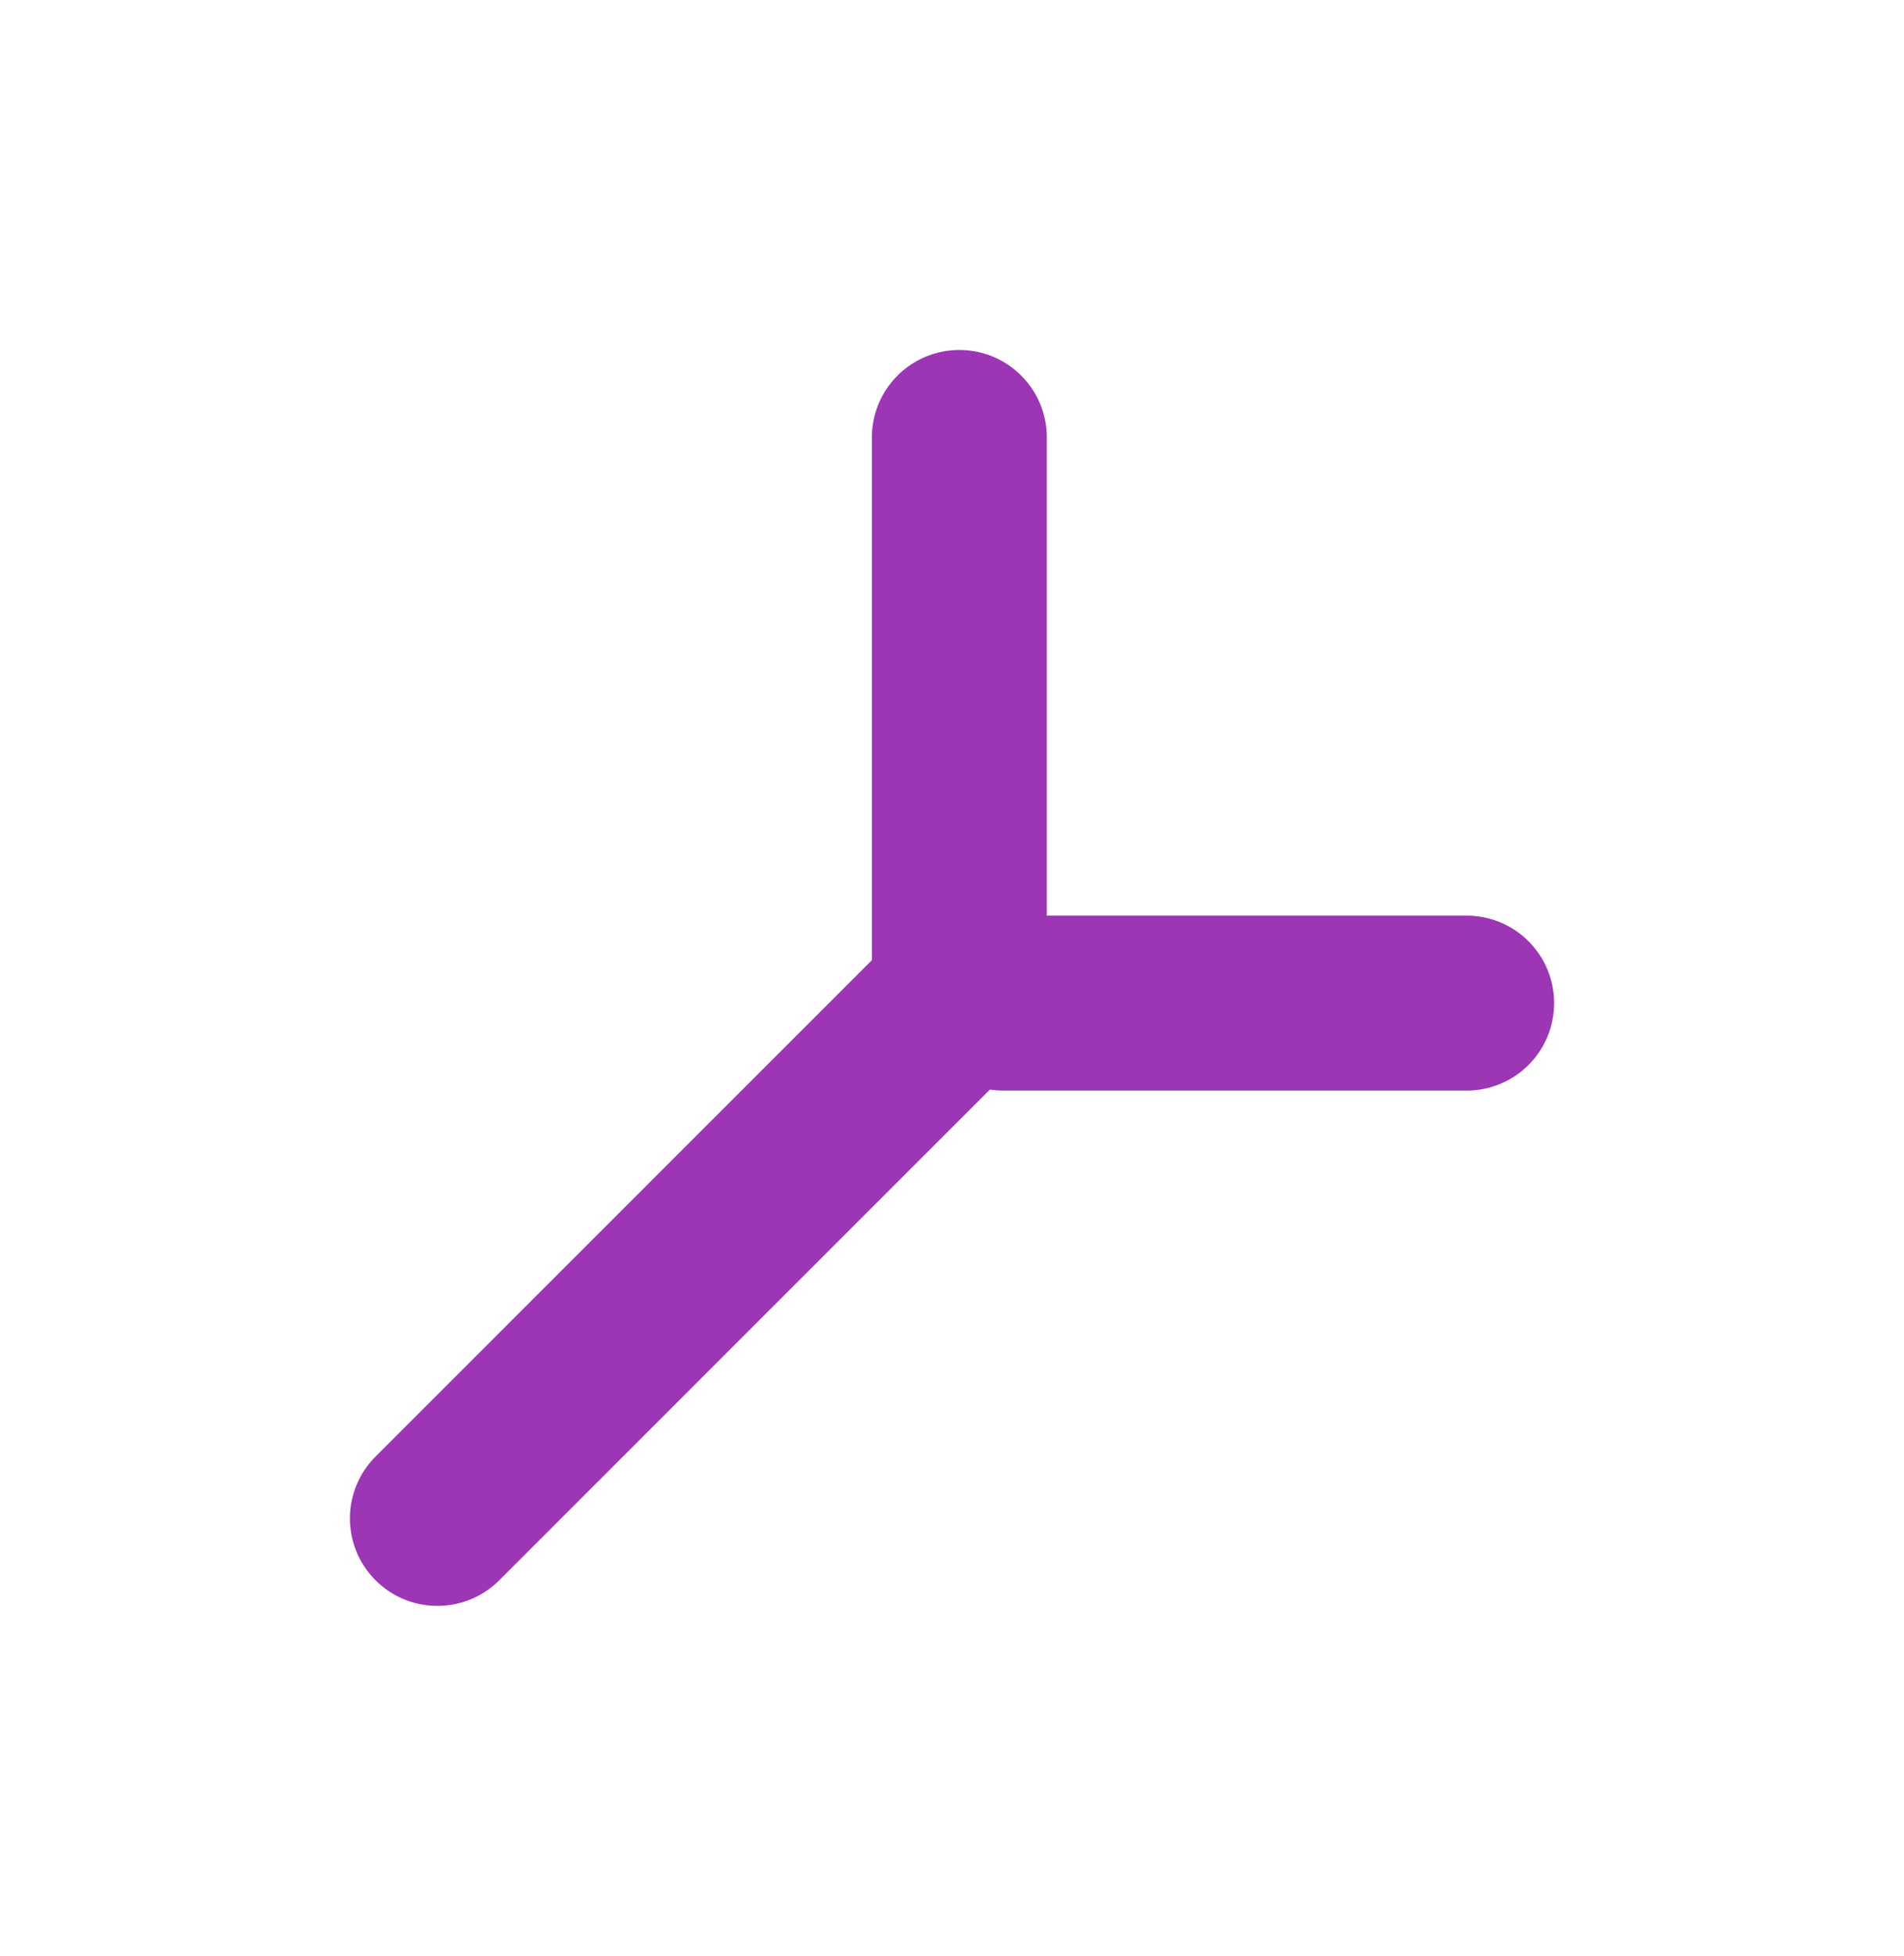 <?xml version="1.0" standalone="no"?>
<!DOCTYPE svg PUBLIC "-//W3C//DTD SVG 1.1//EN" "http://www.w3.org/Graphics/SVG/1.1/DTD/svg11.dtd">
<svg version="1.1" xmlns="http://www.w3.org/2000/svg" viewBox="0 0 43.53 44.711" width="43.53" height="44.711"><!-- svg-source:excalidraw --><defs><style class="style-fonts">
      </style></defs><g stroke-linecap="round"><g transform="translate(21.42 34.711) rotate(450 -5.71 -5.71)"><path d="M0 0 C-1.9 -1.9, -9.52 -9.52, -11.42 -11.42 M0 0 C-1.9 -1.9, -9.52 -9.52, -11.42 -11.42" stroke="#9c36b5" stroke-width="4" fill="none"></path></g></g><mask></mask><g stroke-linecap="round"><g transform="translate(28.235 28.225) rotate(450 0 -5.294)"><path d="M0 0 C0 -1.76, 0 -8.82, 0 -10.59 M0 0 C0 -1.76, 0 -8.82, 0 -10.59" stroke="#9c36b5" stroke-width="4" fill="none"></path></g></g><mask></mask><g stroke-linecap="round"><g transform="translate(28.378 16.445) rotate(450 -6.445 0)"><path d="M0 0 C-2.15 0, -10.74 0, -12.89 0 M0 0 C-2.15 0, -10.74 0, -12.89 0" stroke="#9c36b5" stroke-width="4" fill="none"></path></g></g><mask></mask></svg>